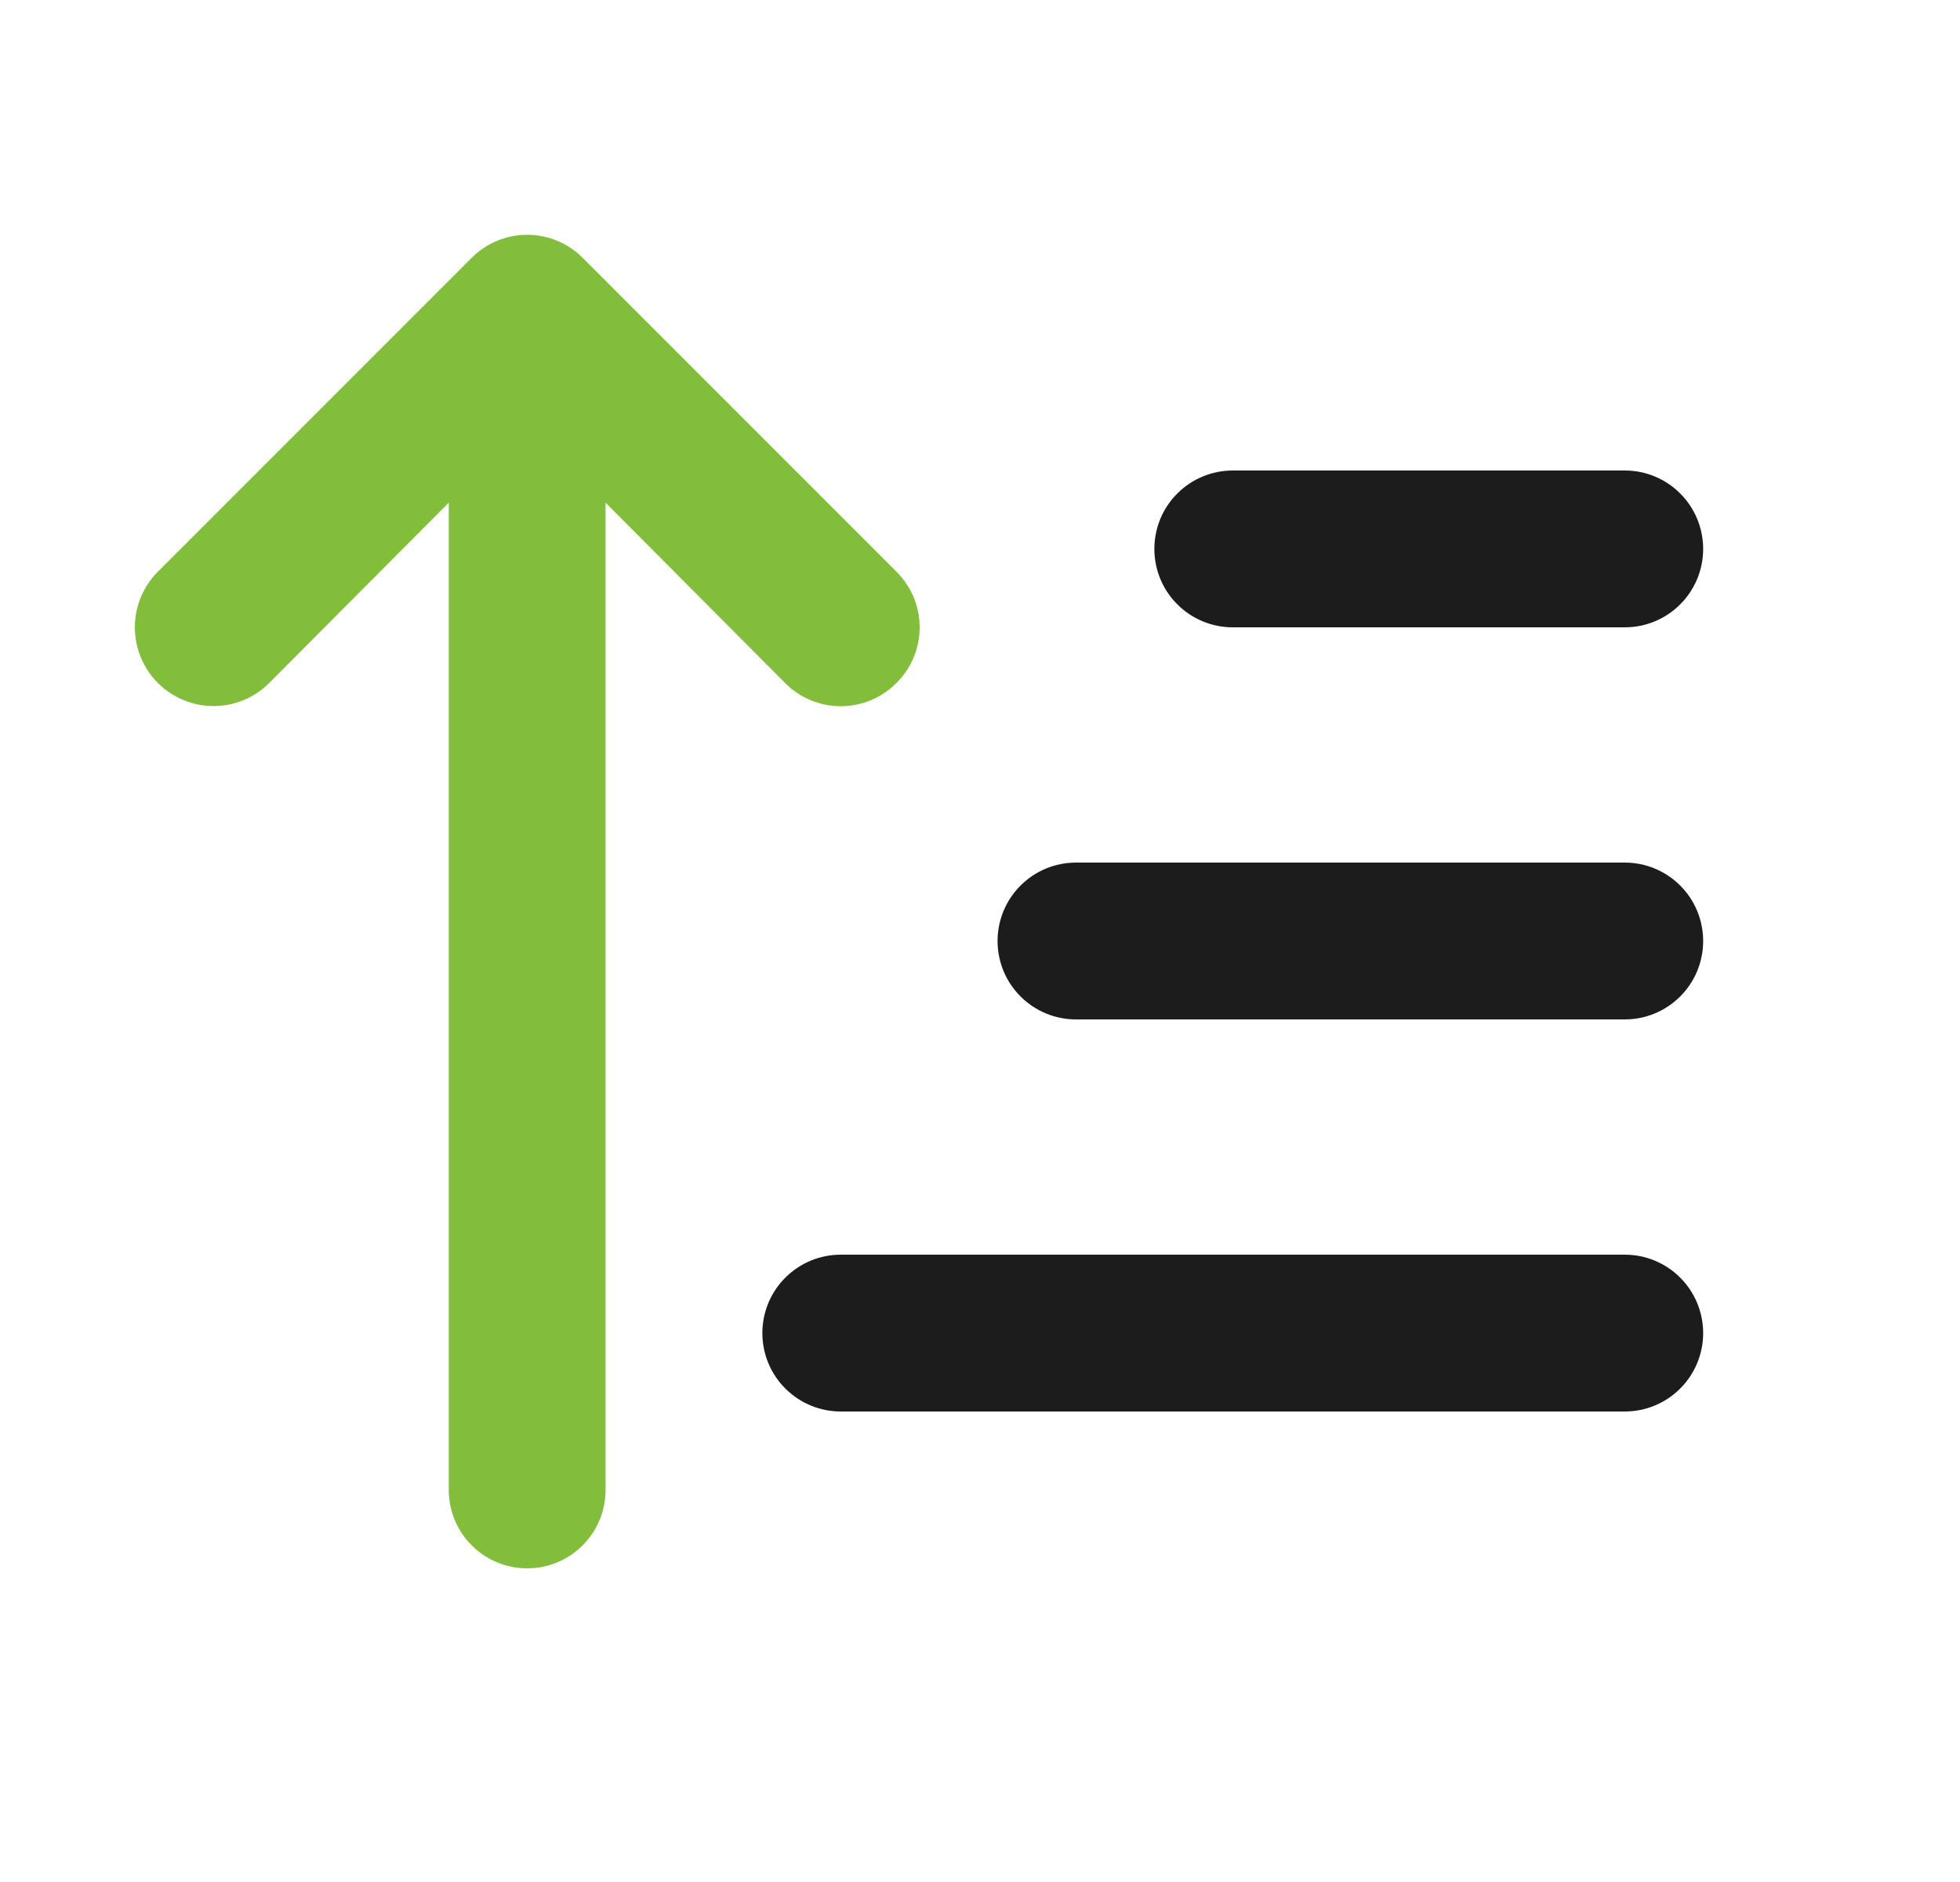 <svg width="25" height="24" viewBox="0 0 25 24" fill="none" xmlns="http://www.w3.org/2000/svg">
<path d="M11.434 7.29L7.434 3.29C7.341 3.196 7.231 3.122 7.109 3.071C6.987 3.02 6.856 2.994 6.724 2.994C6.592 2.994 6.461 3.02 6.339 3.071C6.218 3.122 6.107 3.196 6.014 3.29L2.014 7.29C1.826 7.478 1.72 7.734 1.72 8C1.72 8.266 1.826 8.522 2.014 8.71C2.202 8.898 2.458 9.004 2.724 9.004C2.99 9.004 3.246 8.898 3.434 8.71L5.724 6.41V19C5.724 19.265 5.829 19.52 6.017 19.707C6.204 19.895 6.459 20 6.724 20C6.989 20 7.244 19.895 7.431 19.707C7.619 19.52 7.724 19.265 7.724 19V6.41L10.014 8.71C10.107 8.804 10.218 8.878 10.339 8.929C10.461 8.98 10.592 9.006 10.724 9.006C10.856 9.006 10.987 8.98 11.109 8.929C11.23 8.878 11.341 8.804 11.434 8.71C11.528 8.617 11.602 8.507 11.653 8.385C11.704 8.263 11.73 8.132 11.73 8C11.73 7.868 11.704 7.737 11.653 7.615C11.602 7.494 11.528 7.383 11.434 7.29Z" fill="#82BE3C"/>
<path d="M20.724 18H10.724C10.459 18 10.205 17.895 10.017 17.707C9.829 17.52 9.724 17.265 9.724 17C9.724 16.735 9.829 16.48 10.017 16.293C10.205 16.105 10.459 16 10.724 16H20.724C20.989 16 21.244 16.105 21.431 16.293C21.619 16.48 21.724 16.735 21.724 17C21.724 17.265 21.619 17.52 21.431 17.707C21.244 17.895 20.989 18 20.724 18ZM20.724 13H13.724C13.459 13 13.205 12.895 13.017 12.707C12.829 12.52 12.724 12.265 12.724 12C12.724 11.735 12.829 11.48 13.017 11.293C13.205 11.105 13.459 11 13.724 11H20.724C20.989 11 21.244 11.105 21.431 11.293C21.619 11.48 21.724 11.735 21.724 12C21.724 12.265 21.619 12.52 21.431 12.707C21.244 12.895 20.989 13 20.724 13ZM20.724 8H15.724C15.459 8 15.205 7.895 15.017 7.707C14.829 7.52 14.724 7.265 14.724 7C14.724 6.735 14.829 6.48 15.017 6.293C15.205 6.105 15.459 6 15.724 6H20.724C20.989 6 21.244 6.105 21.431 6.293C21.619 6.48 21.724 6.735 21.724 7C21.724 7.265 21.619 7.52 21.431 7.707C21.244 7.895 20.989 8 20.724 8Z" fill="#1C1C1C"/>
</svg>
